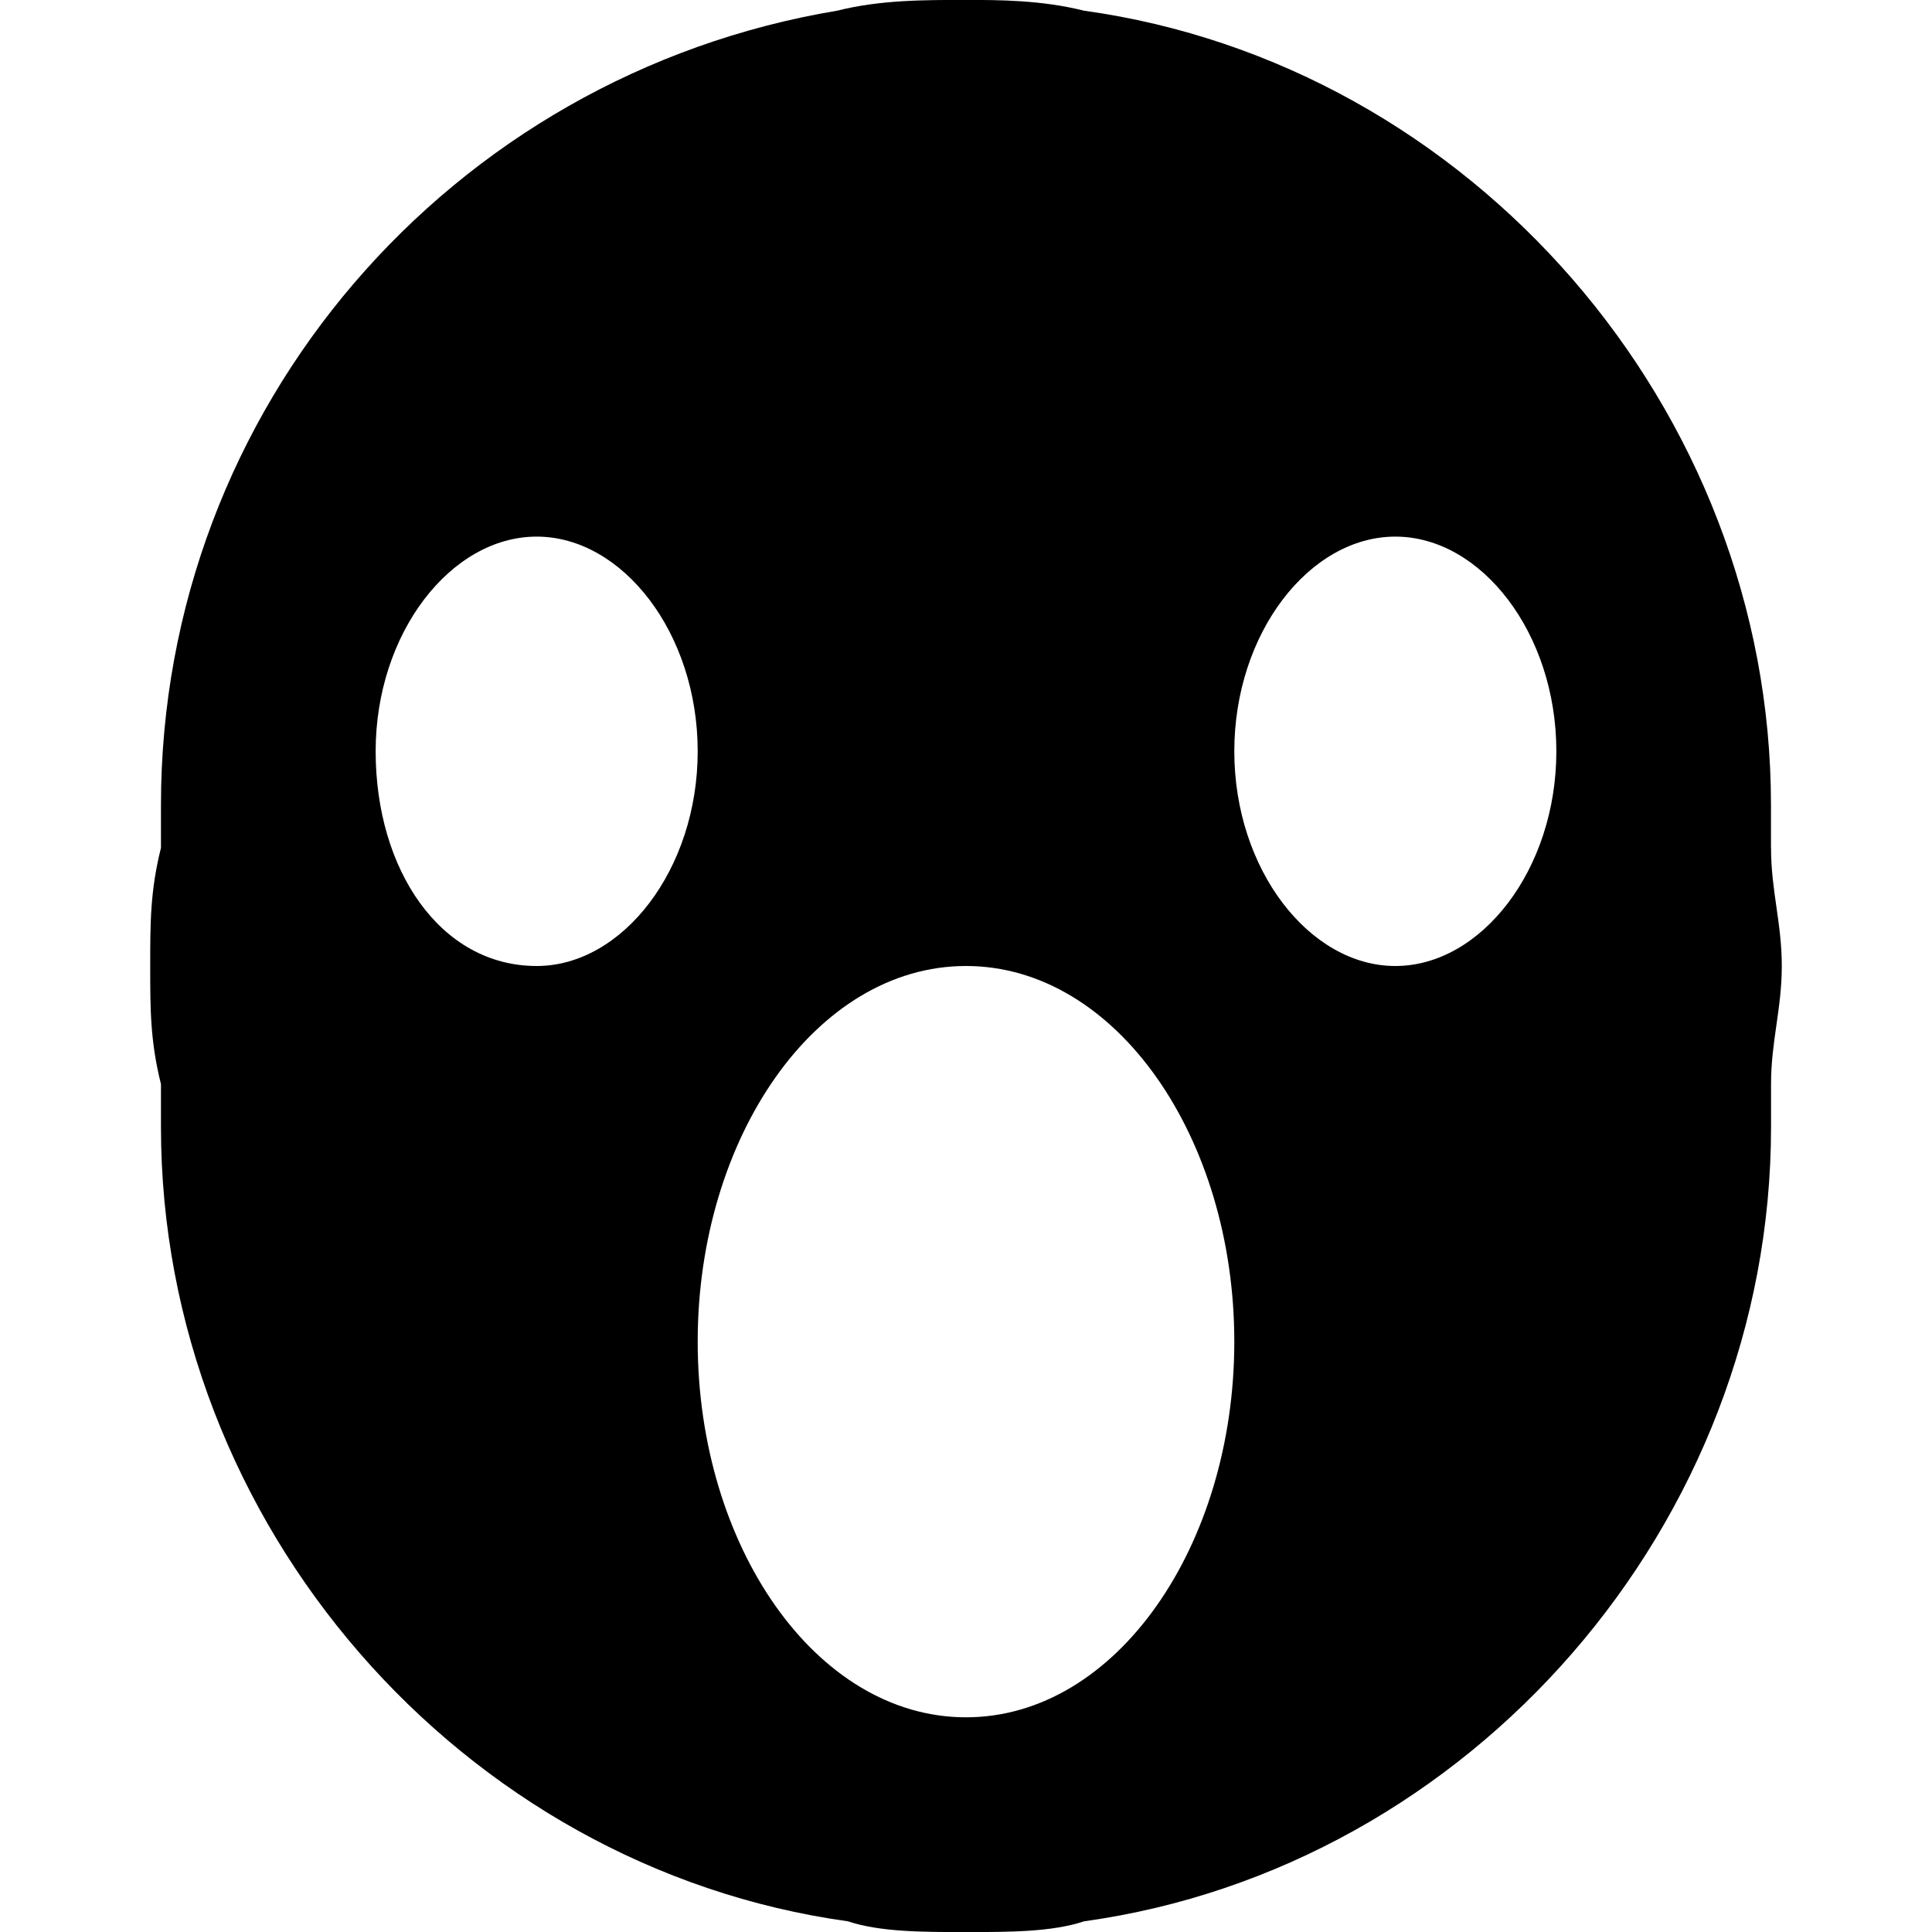 <!-- Generated by IcoMoon.io -->
<svg version="1.1" xmlns="http://www.w3.org/2000/svg" width="32" height="32" viewBox="0 0 32 32">
<title>soulgathering</title>
<path d="M29.333 14.044v-0.711c0-6.578-4.978-12.267-11.378-13.156-0.711-0.178-1.422-0.178-1.956-0.178-0.711 0-1.422 0-2.133 0.178-6.4 1.067-11.2 6.578-11.2 13.156v0.711c-0.178 0.711-0.178 1.244-0.178 1.956s0 1.244 0.178 1.956v0.711c0 6.578 4.978 12.267 11.378 13.156 0.533 0.178 1.244 0.178 1.956 0.178s1.422 0 1.956-0.178c6.4-0.889 11.378-6.578 11.378-13.156v-0.711c0-0.711 0.178-1.244 0.178-1.956s-0.178-1.244-0.178-1.956zM8.889 16c-1.6 0-2.667-1.6-2.667-3.556s1.244-3.556 2.667-3.556 2.667 1.6 2.667 3.556-1.244 3.556-2.667 3.556zM16 28.444c-2.489 0-4.444-2.844-4.444-6.222s1.956-6.222 4.444-6.222 4.444 2.844 4.444 6.222c0 3.378-1.956 6.222-4.444 6.222zM23.111 16c-1.422 0-2.667-1.6-2.667-3.556s1.244-3.556 2.667-3.556 2.667 1.6 2.667 3.556-1.244 3.556-2.667 3.556z"></path>
</svg>
